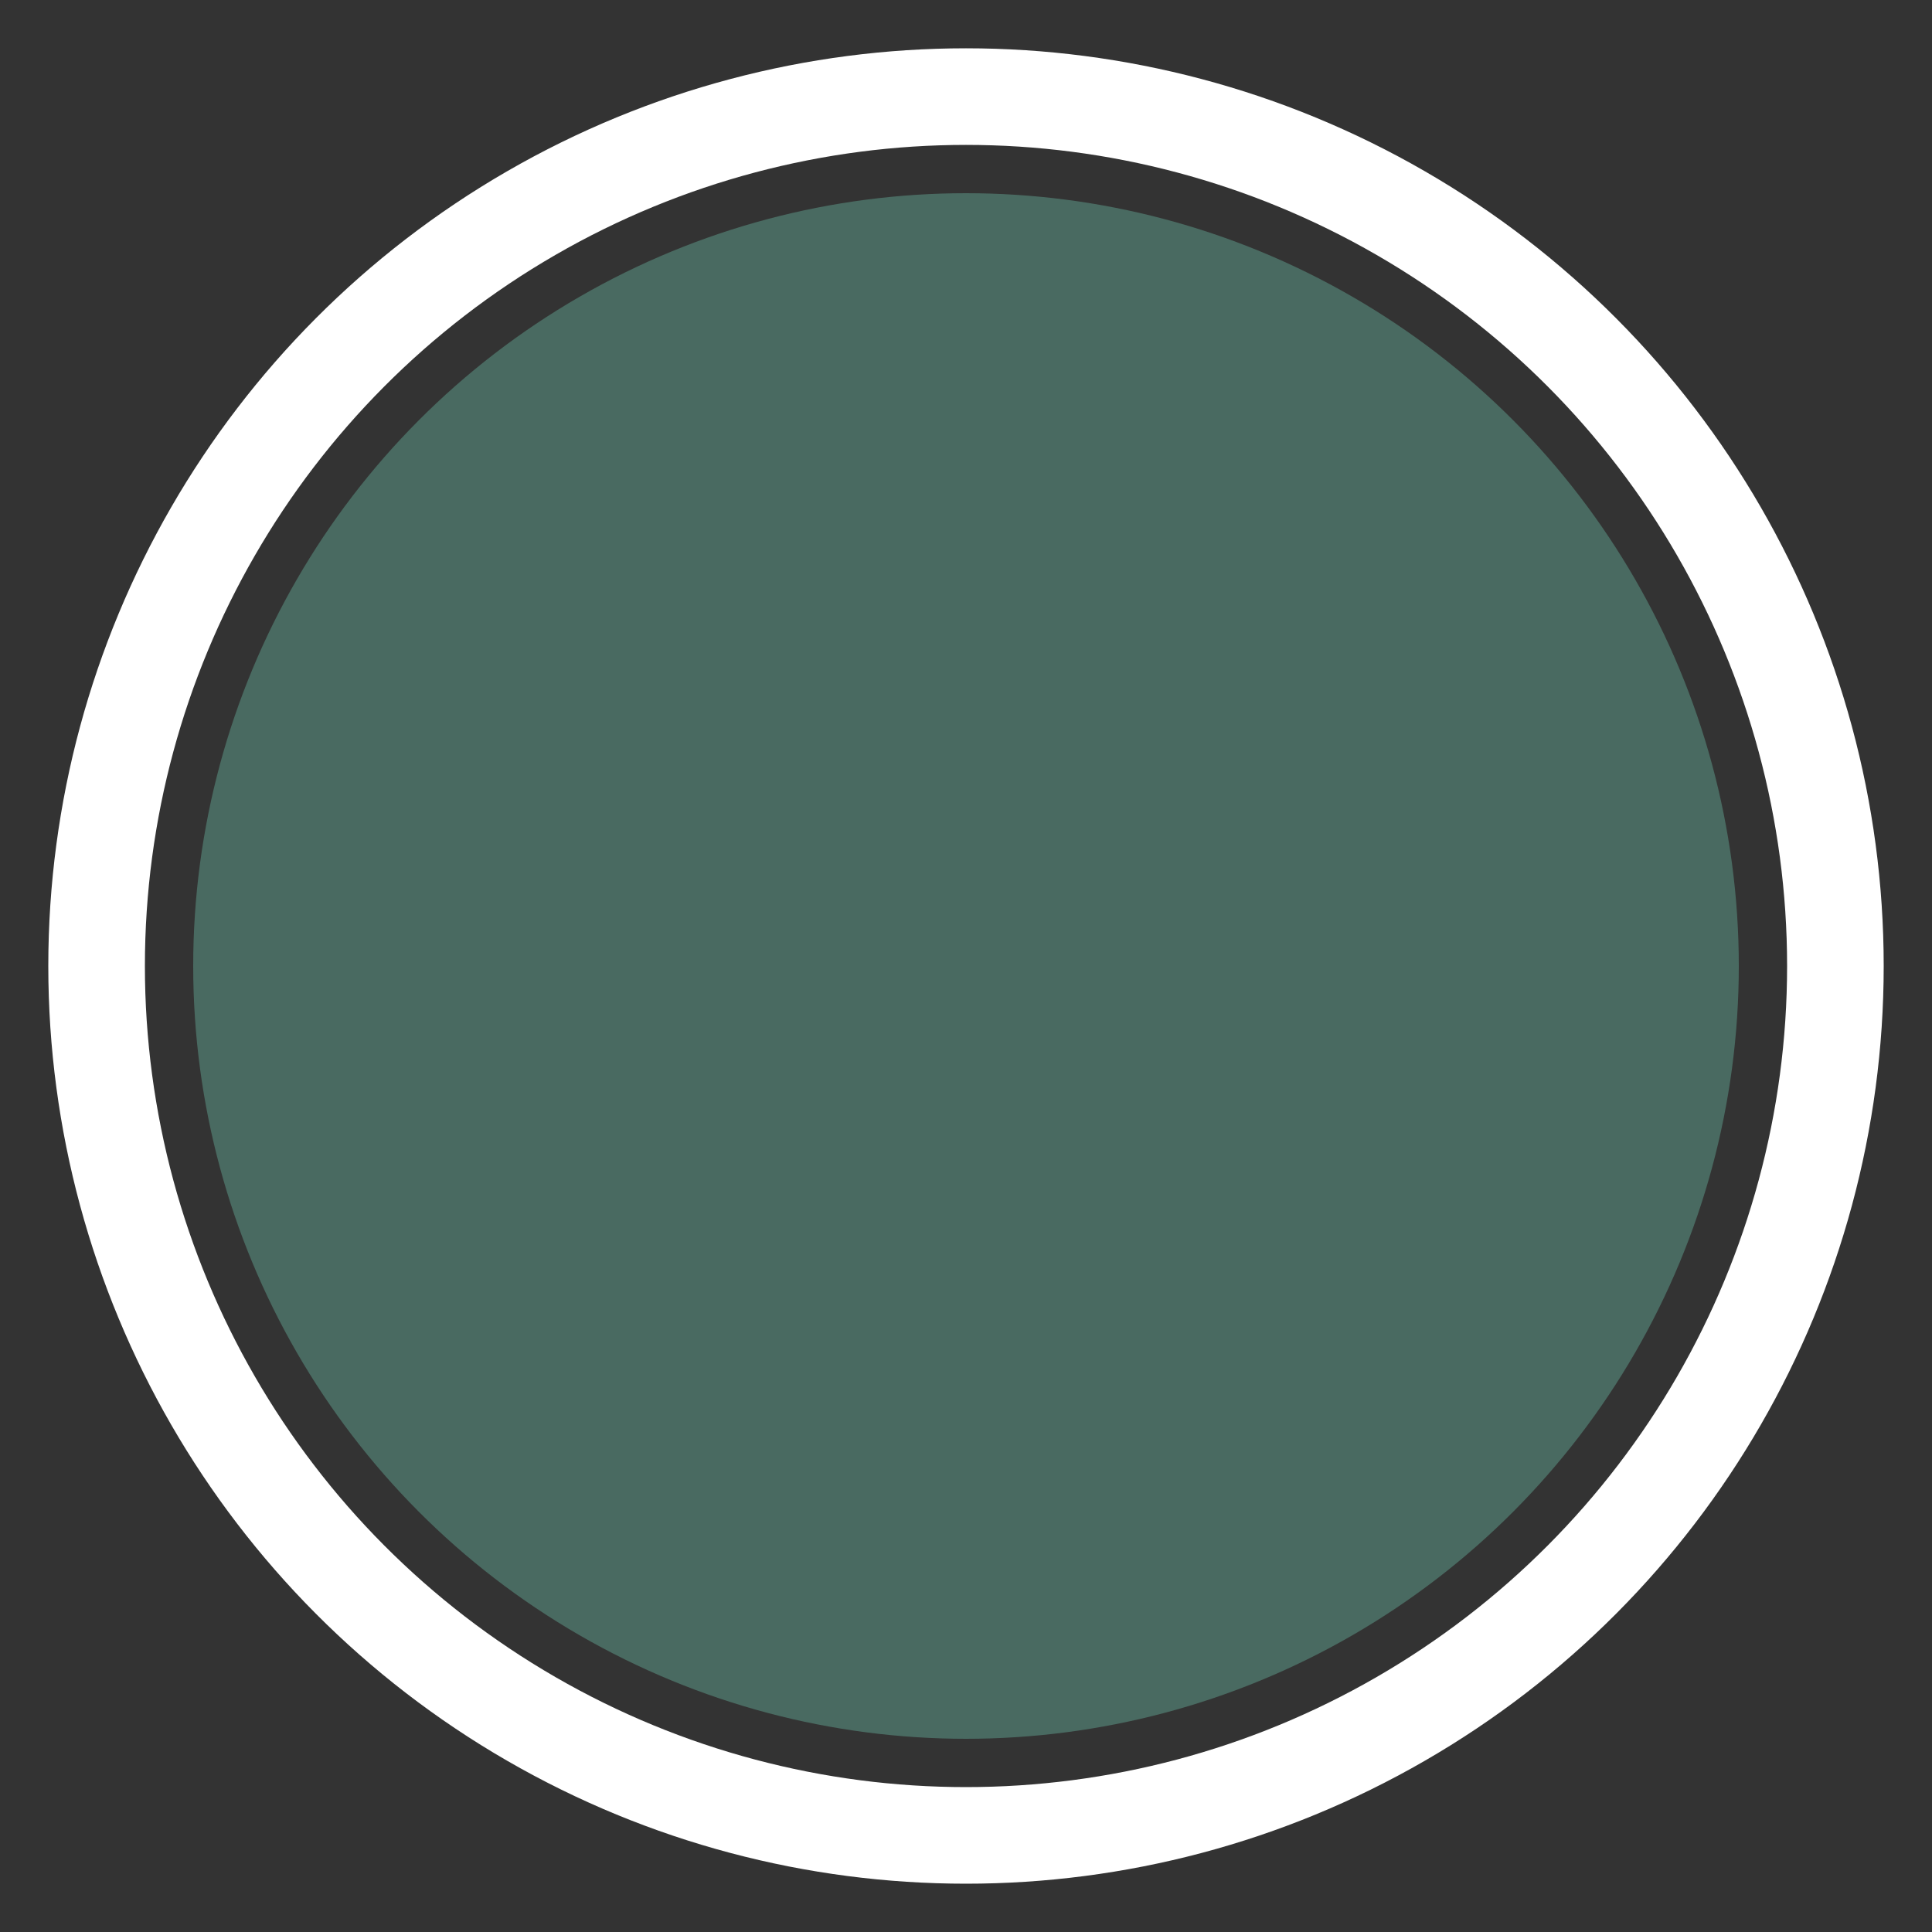 <svg xmlns="http://www.w3.org/2000/svg" width="100" height="100" viewBox="0 0 100 100">
  <rect x="0" y="0" width="100" height="100" fill="#333333" stroke="none"/>
  <!-- White outline -->
  <circle cx="50" cy="50" r="45" fill="none" stroke="#ffffff" stroke-width="5"/>
  <!-- Filled shape -->
  <circle cx="50" cy="50" r="40" fill="#496A61"/>
</svg>